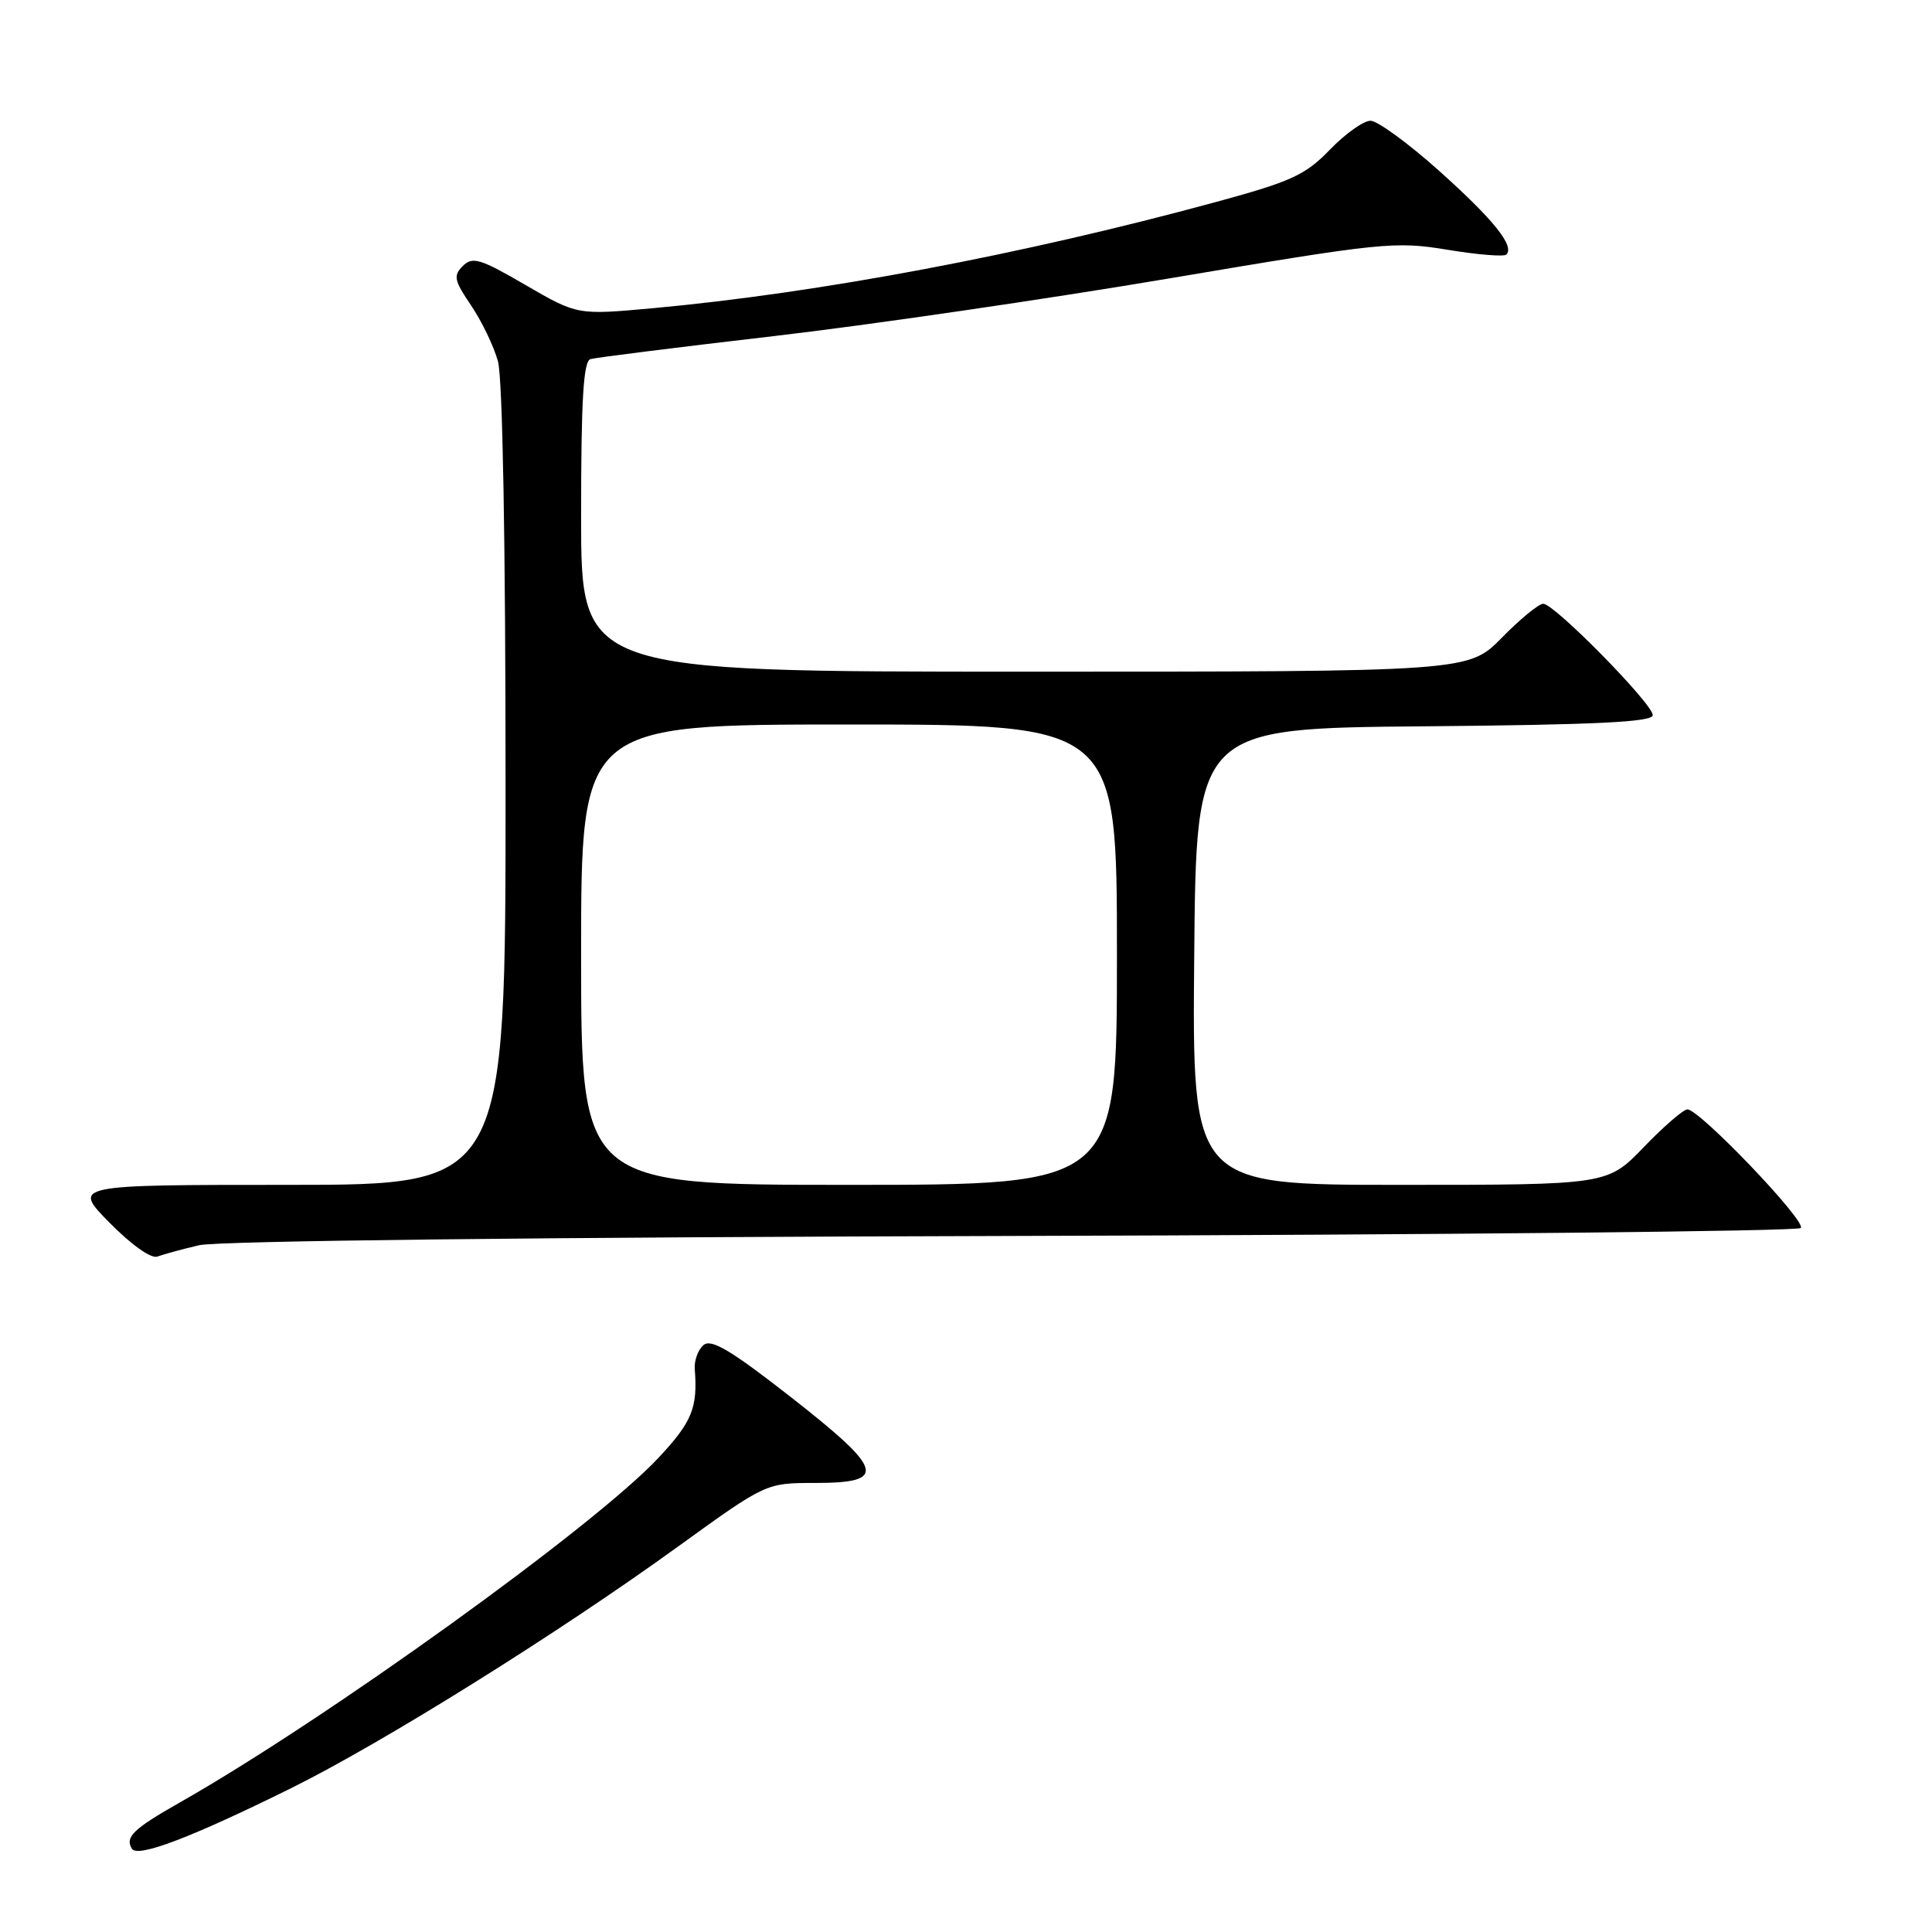 <?xml version="1.0" encoding="UTF-8" standalone="no"?>
<!DOCTYPE svg PUBLIC "-//W3C//DTD SVG 1.1//EN" "http://www.w3.org/Graphics/SVG/1.1/DTD/svg11.dtd" >
<svg xmlns="http://www.w3.org/2000/svg" xmlns:xlink="http://www.w3.org/1999/xlink" version="1.1" viewBox="0 0 256 256">
 <g >
 <path fill="currentColor"
d=" M 38.50 236.98 C 50.62 230.99 73.93 216.44 89.81 204.95 C 101.50 196.50 101.50 196.50 107.97 196.50 C 117.65 196.50 117.19 194.83 104.84 185.16 C 96.89 178.94 94.26 177.37 93.23 178.22 C 92.50 178.83 91.97 180.27 92.06 181.41 C 92.46 186.56 91.71 188.40 87.25 193.17 C 78.82 202.20 43.16 227.87 23.77 238.87 C 17.66 242.34 16.53 243.43 17.48 244.97 C 18.23 246.19 25.31 243.50 38.50 236.98 Z  M 26.38 165.00 C 28.85 164.42 72.07 163.93 134.17 163.77 C 191.18 163.62 238.18 163.15 238.61 162.72 C 239.44 161.89 225.21 147.00 223.59 147.00 C 223.06 147.00 220.46 149.25 217.81 152.00 C 212.99 157.00 212.99 157.00 185.48 157.00 C 157.97 157.00 157.97 157.00 158.24 126.75 C 158.50 96.50 158.50 96.50 188.75 96.24 C 211.61 96.04 219.00 95.67 219.00 94.76 C 219.00 93.26 205.96 80.00 204.49 80.00 C 203.90 80.00 201.43 82.02 199.00 84.50 C 194.58 89.00 194.58 89.00 135.79 89.00 C 77.00 89.00 77.00 89.00 77.00 68.47 C 77.00 52.90 77.30 47.85 78.25 47.58 C 78.94 47.38 89.85 46.01 102.50 44.54 C 115.15 43.07 138.78 39.62 155.00 36.88 C 183.18 32.12 184.83 31.95 191.77 33.09 C 195.77 33.75 199.29 34.04 199.60 33.73 C 200.73 32.61 197.89 29.08 190.66 22.61 C 186.60 18.98 182.52 16.00 181.60 16.00 C 180.67 16.00 178.25 17.73 176.21 19.84 C 172.95 23.21 171.11 24.05 161.00 26.80 C 135.31 33.78 108.59 38.81 86.50 40.84 C 76.50 41.75 76.50 41.75 69.64 37.77 C 63.63 34.27 62.61 33.96 61.32 35.25 C 60.04 36.53 60.18 37.17 62.42 40.47 C 63.82 42.54 65.43 45.87 65.98 47.87 C 66.60 50.10 66.99 71.86 66.99 104.25 C 67.00 157.00 67.00 157.00 38.29 157.00 C 9.58 157.00 9.58 157.00 14.52 162.02 C 17.42 164.96 20.04 166.82 20.86 166.50 C 21.63 166.21 24.11 165.53 26.38 165.00 Z  M 77.00 126.50 C 77.00 96.00 77.00 96.00 112.50 96.00 C 148.00 96.00 148.00 96.00 148.00 126.50 C 148.00 157.00 148.00 157.00 112.50 157.00 C 77.00 157.00 77.00 157.00 77.00 126.50 Z "/>
</g>
</svg>